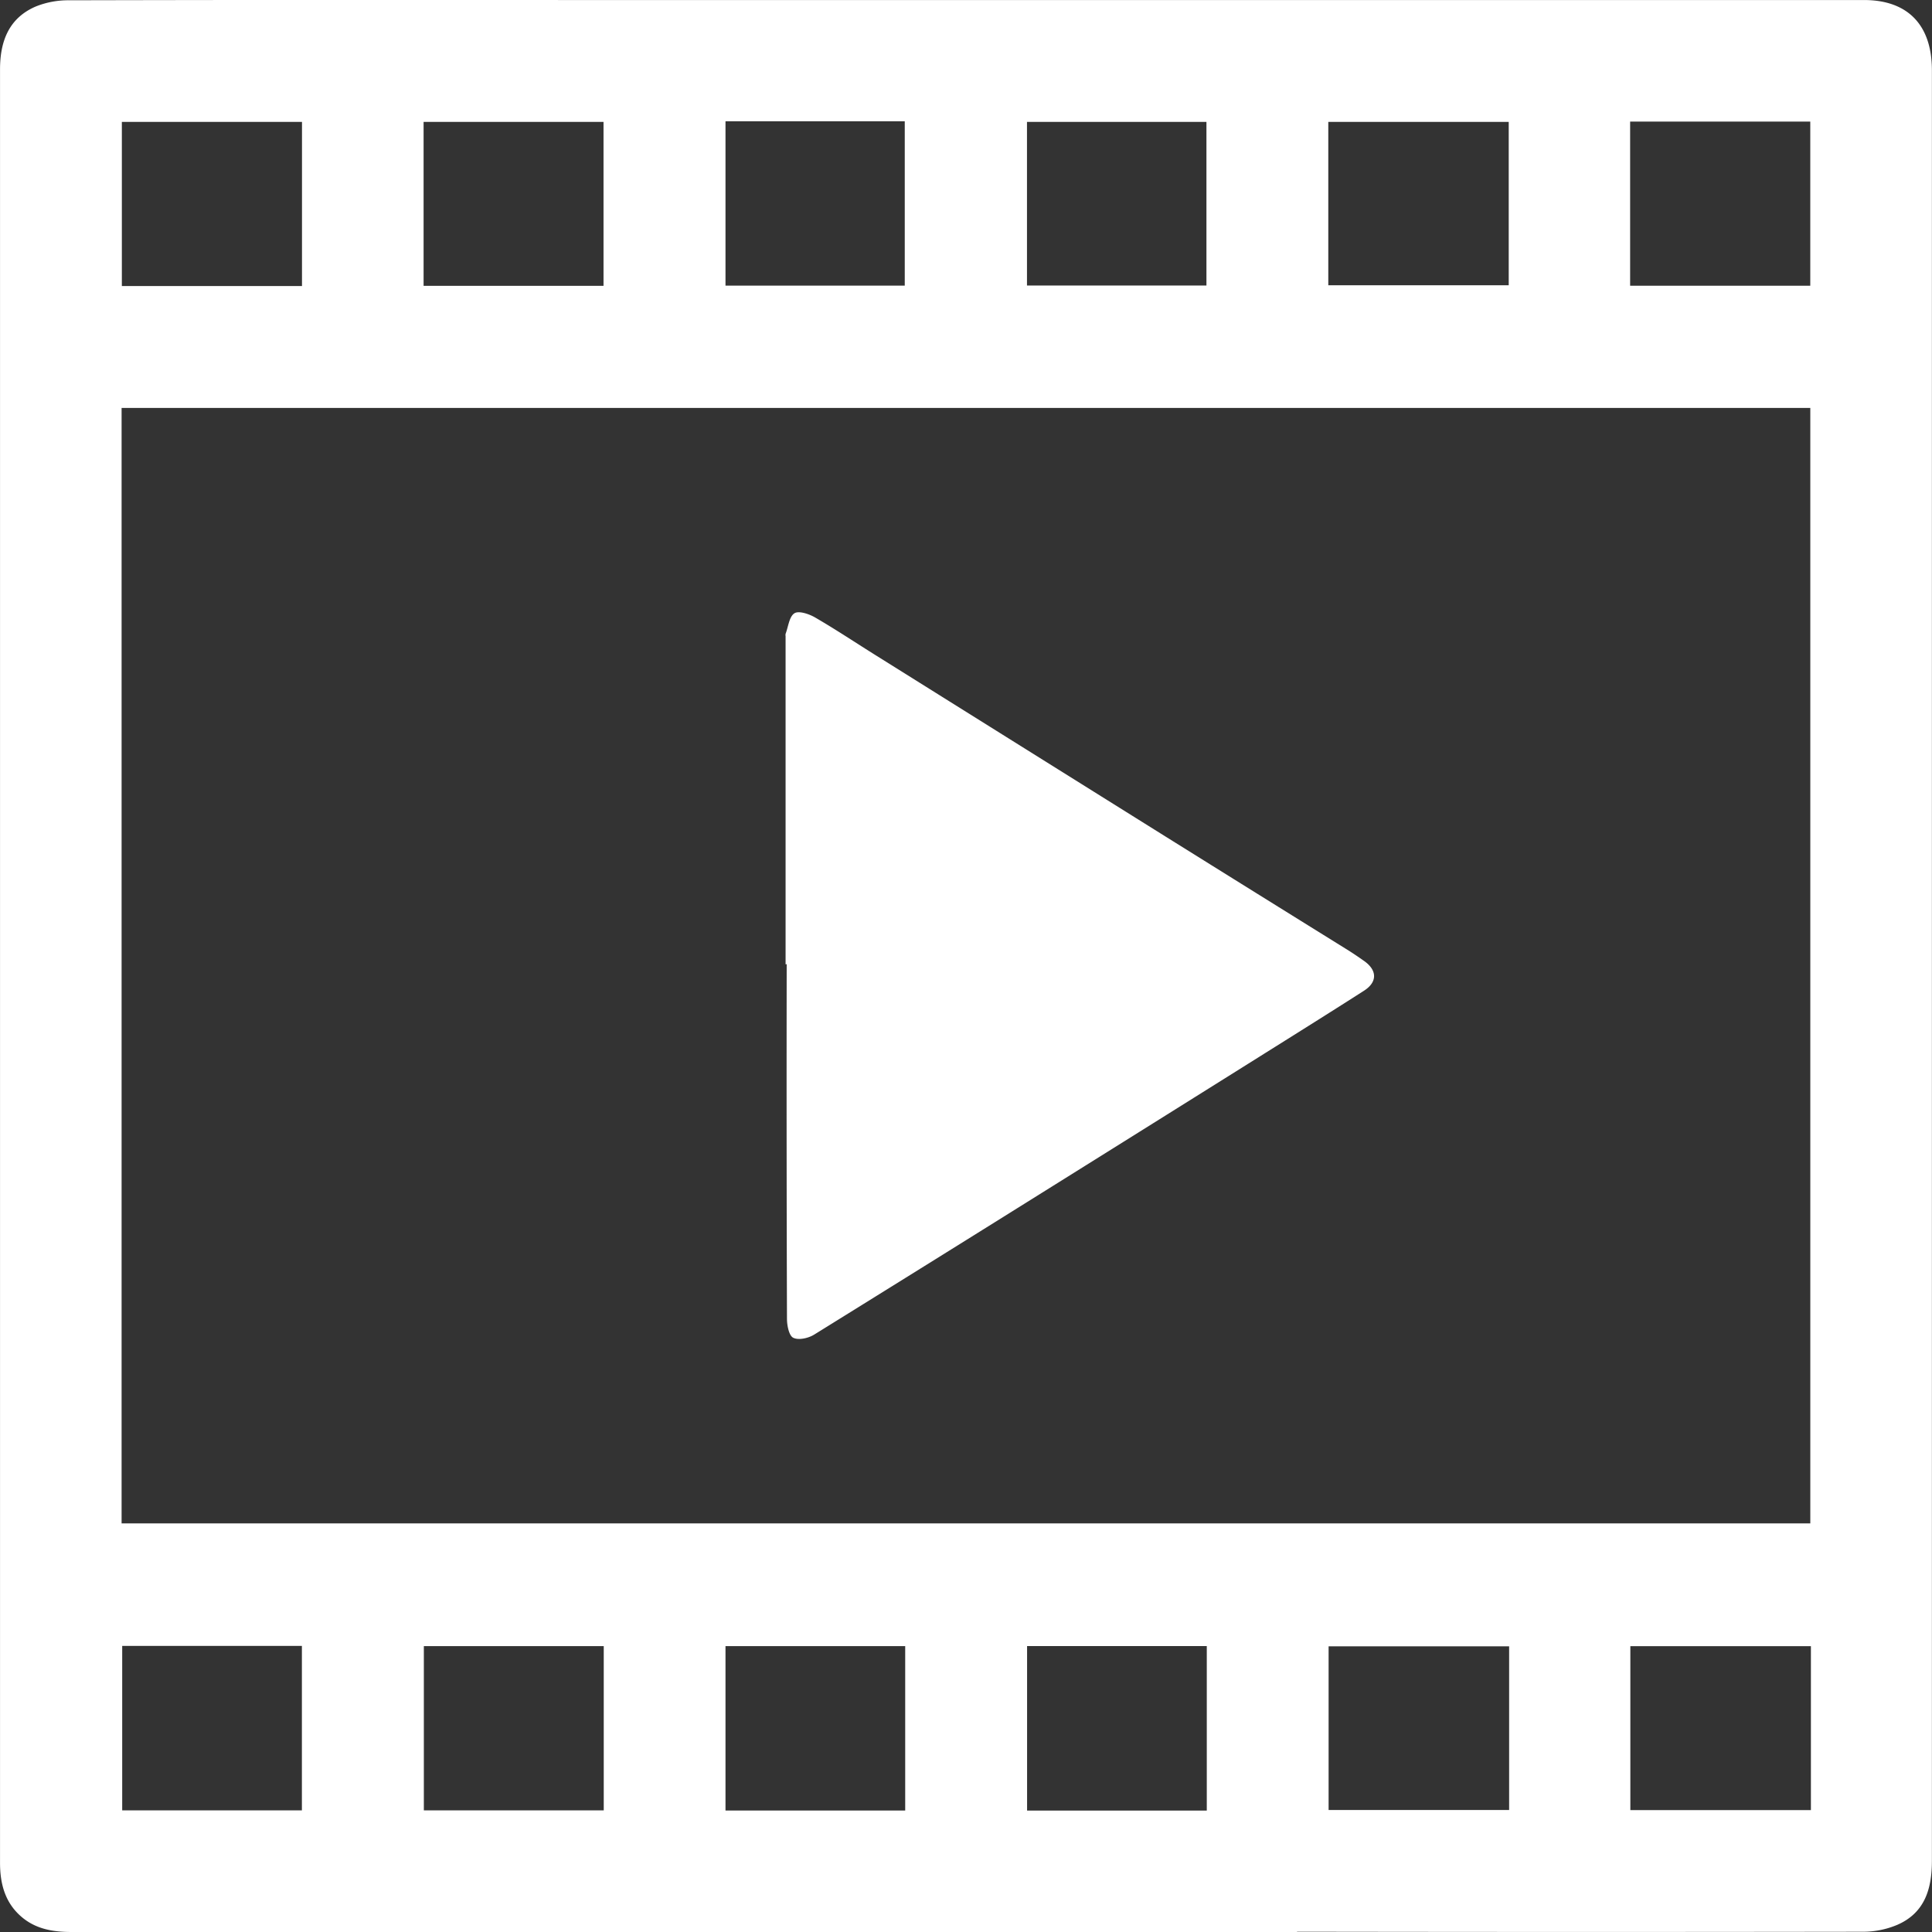 <svg xmlns="http://www.w3.org/2000/svg" viewBox="0 0 612.81 612.82"><rect x="0" y="0" width="612.81" height="612.82" fill="#333333" stroke="none"/><defs><style>.cls-1{fill:#fff;}</style></defs><g id="Layer_7" data-name="Layer 7"><path class="cls-1" d="M605.49,793.81H216.89c-5.63,0-11-.78-15.57-4.46-5.56-4.51-7.23-10.67-7.23-17.48q0-90,0-180.09,0-100,0-199.93,0-94.42,0-188.84c0-8.83,2.75-16.33,11.46-20A27.55,27.55,0,0,1,216,181.09q78.09-.18,156.18-.08H785.31c13.88,0,21.55,7.89,21.55,22.3q0,94.29,0,188.58,0,99.81,0,199.63,0,89.85,0,179.7c0,8.77-2.19,16.47-10.92,20.29a27.87,27.87,0,0,1-10.78,2.22q-86.37.13-172.76,0h-6.94ZM232.65,664.21H768.29V310.4H232.65ZM615.4,271.49h57.23V219.66H615.4Zm95.74-51.92v52.06h57.14V219.57ZM672.76,703.19H615.5v51.92h57.26ZM385.51,271.66v-52H328.44v52Zm134.32-.09h56.92V219.66H519.83ZM328.52,703.13v52.09h57.06V703.13Zm191.34,52.16h57V703.11h-57Zm248.62-52.15H711.21v52h57.27Zm-535.64-.07v52.16h57V703.07Zm-.11-431.34h57.14V219.66H232.73ZM424.2,219.47V271.6h56.86V219.47Zm57,483.66h-57v52.15h57Z" transform="translate(-194.08 -181)"/><path class="cls-1" d="M443.26,486.89V382.82a2.48,2.48,0,0,1,0-.77c.86-2.27,1.15-5.46,2.8-6.52,1.37-.89,4.65.21,6.57,1.33,6.64,3.85,13,8.11,19.55,12.19q45.87,28.71,91.75,57.39,28.5,17.79,57,35.49c2,1.22,3.87,2.51,5.76,3.83,4.23,2.94,4.35,6.69.09,9.45-9.36,6-18.82,11.93-28.26,17.85q-34.47,21.62-69,43.19-38.55,24.11-77.2,48.08c-1.83,1.13-4.91,1.84-6.62,1-1.34-.62-2-3.87-2-6q-.18-56.25-.09-112.52Z" transform="translate(-194.08 -181)"/></g></svg>